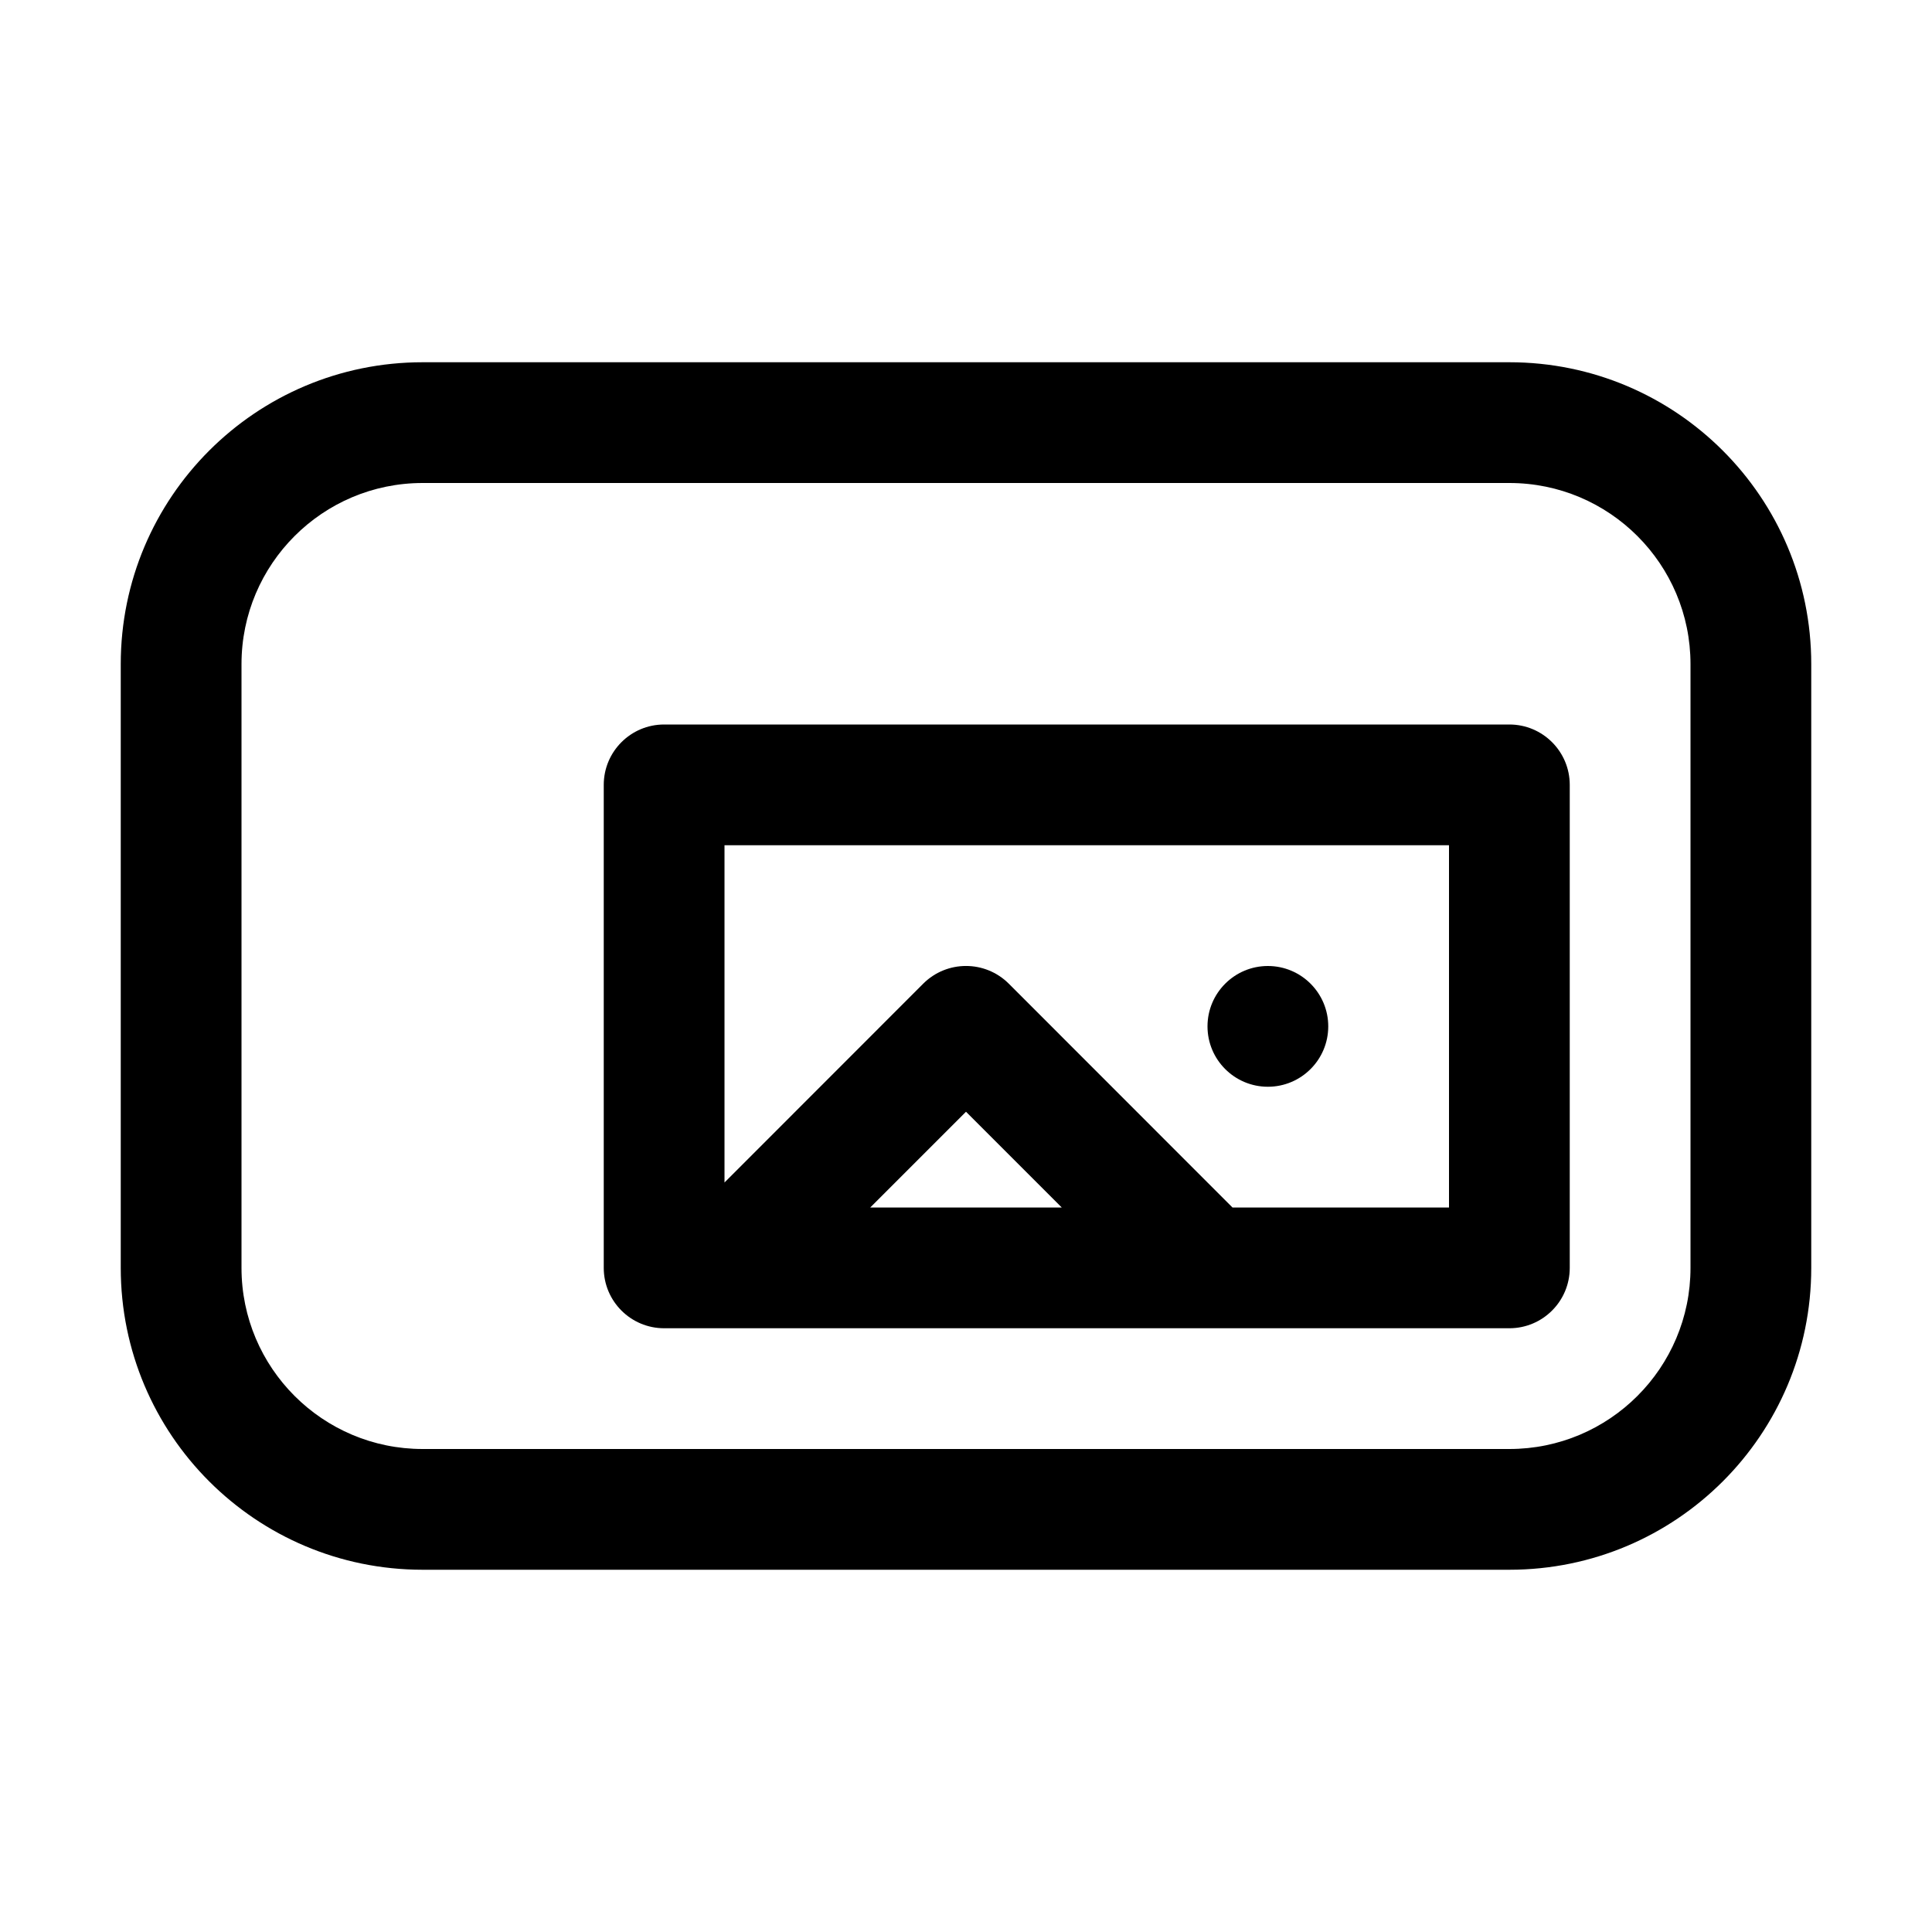 <svg viewBox="0 0 16 16" fill="none" xmlns="http://www.w3.org/2000/svg"><path d="M11 8.5C11 8.776 10.776 9 10.5 9C10.224 9 10 8.776 10 8.5C10 8.224 10.224 8 10.5 8C10.776 8 11 8.224 11 8.5Z" fill="currentColor"/><path d="M5 6.5C5 6.224 5.224 6 5.5 6H12.5C12.776 6 13 6.224 13 6.5V10.5C13 10.776 12.776 11 12.5 11H5.5C5.224 11 5 10.776 5 10.5V6.5ZM6 9.793L7.646 8.146C7.842 7.951 8.158 7.951 8.354 8.146L10.207 10H12V7H6V9.793ZM7.207 10H8.793L8 9.207L7.207 10Z" fill="currentColor"/><path d="M3.5 3C2.119 3 1 4.119 1 5.5V10.5C1 11.881 2.119 13 3.5 13H12.5C13.881 13 15 11.881 15 10.5V5.5C15 4.119 13.881 3 12.5 3H3.5ZM2 5.5C2 4.672 2.672 4 3.5 4H12.5C13.328 4 14 4.672 14 5.5V10.5C14 11.328 13.328 12 12.5 12H3.5C2.672 12 2 11.328 2 10.5V5.5Z" fill="currentColor"/></svg>